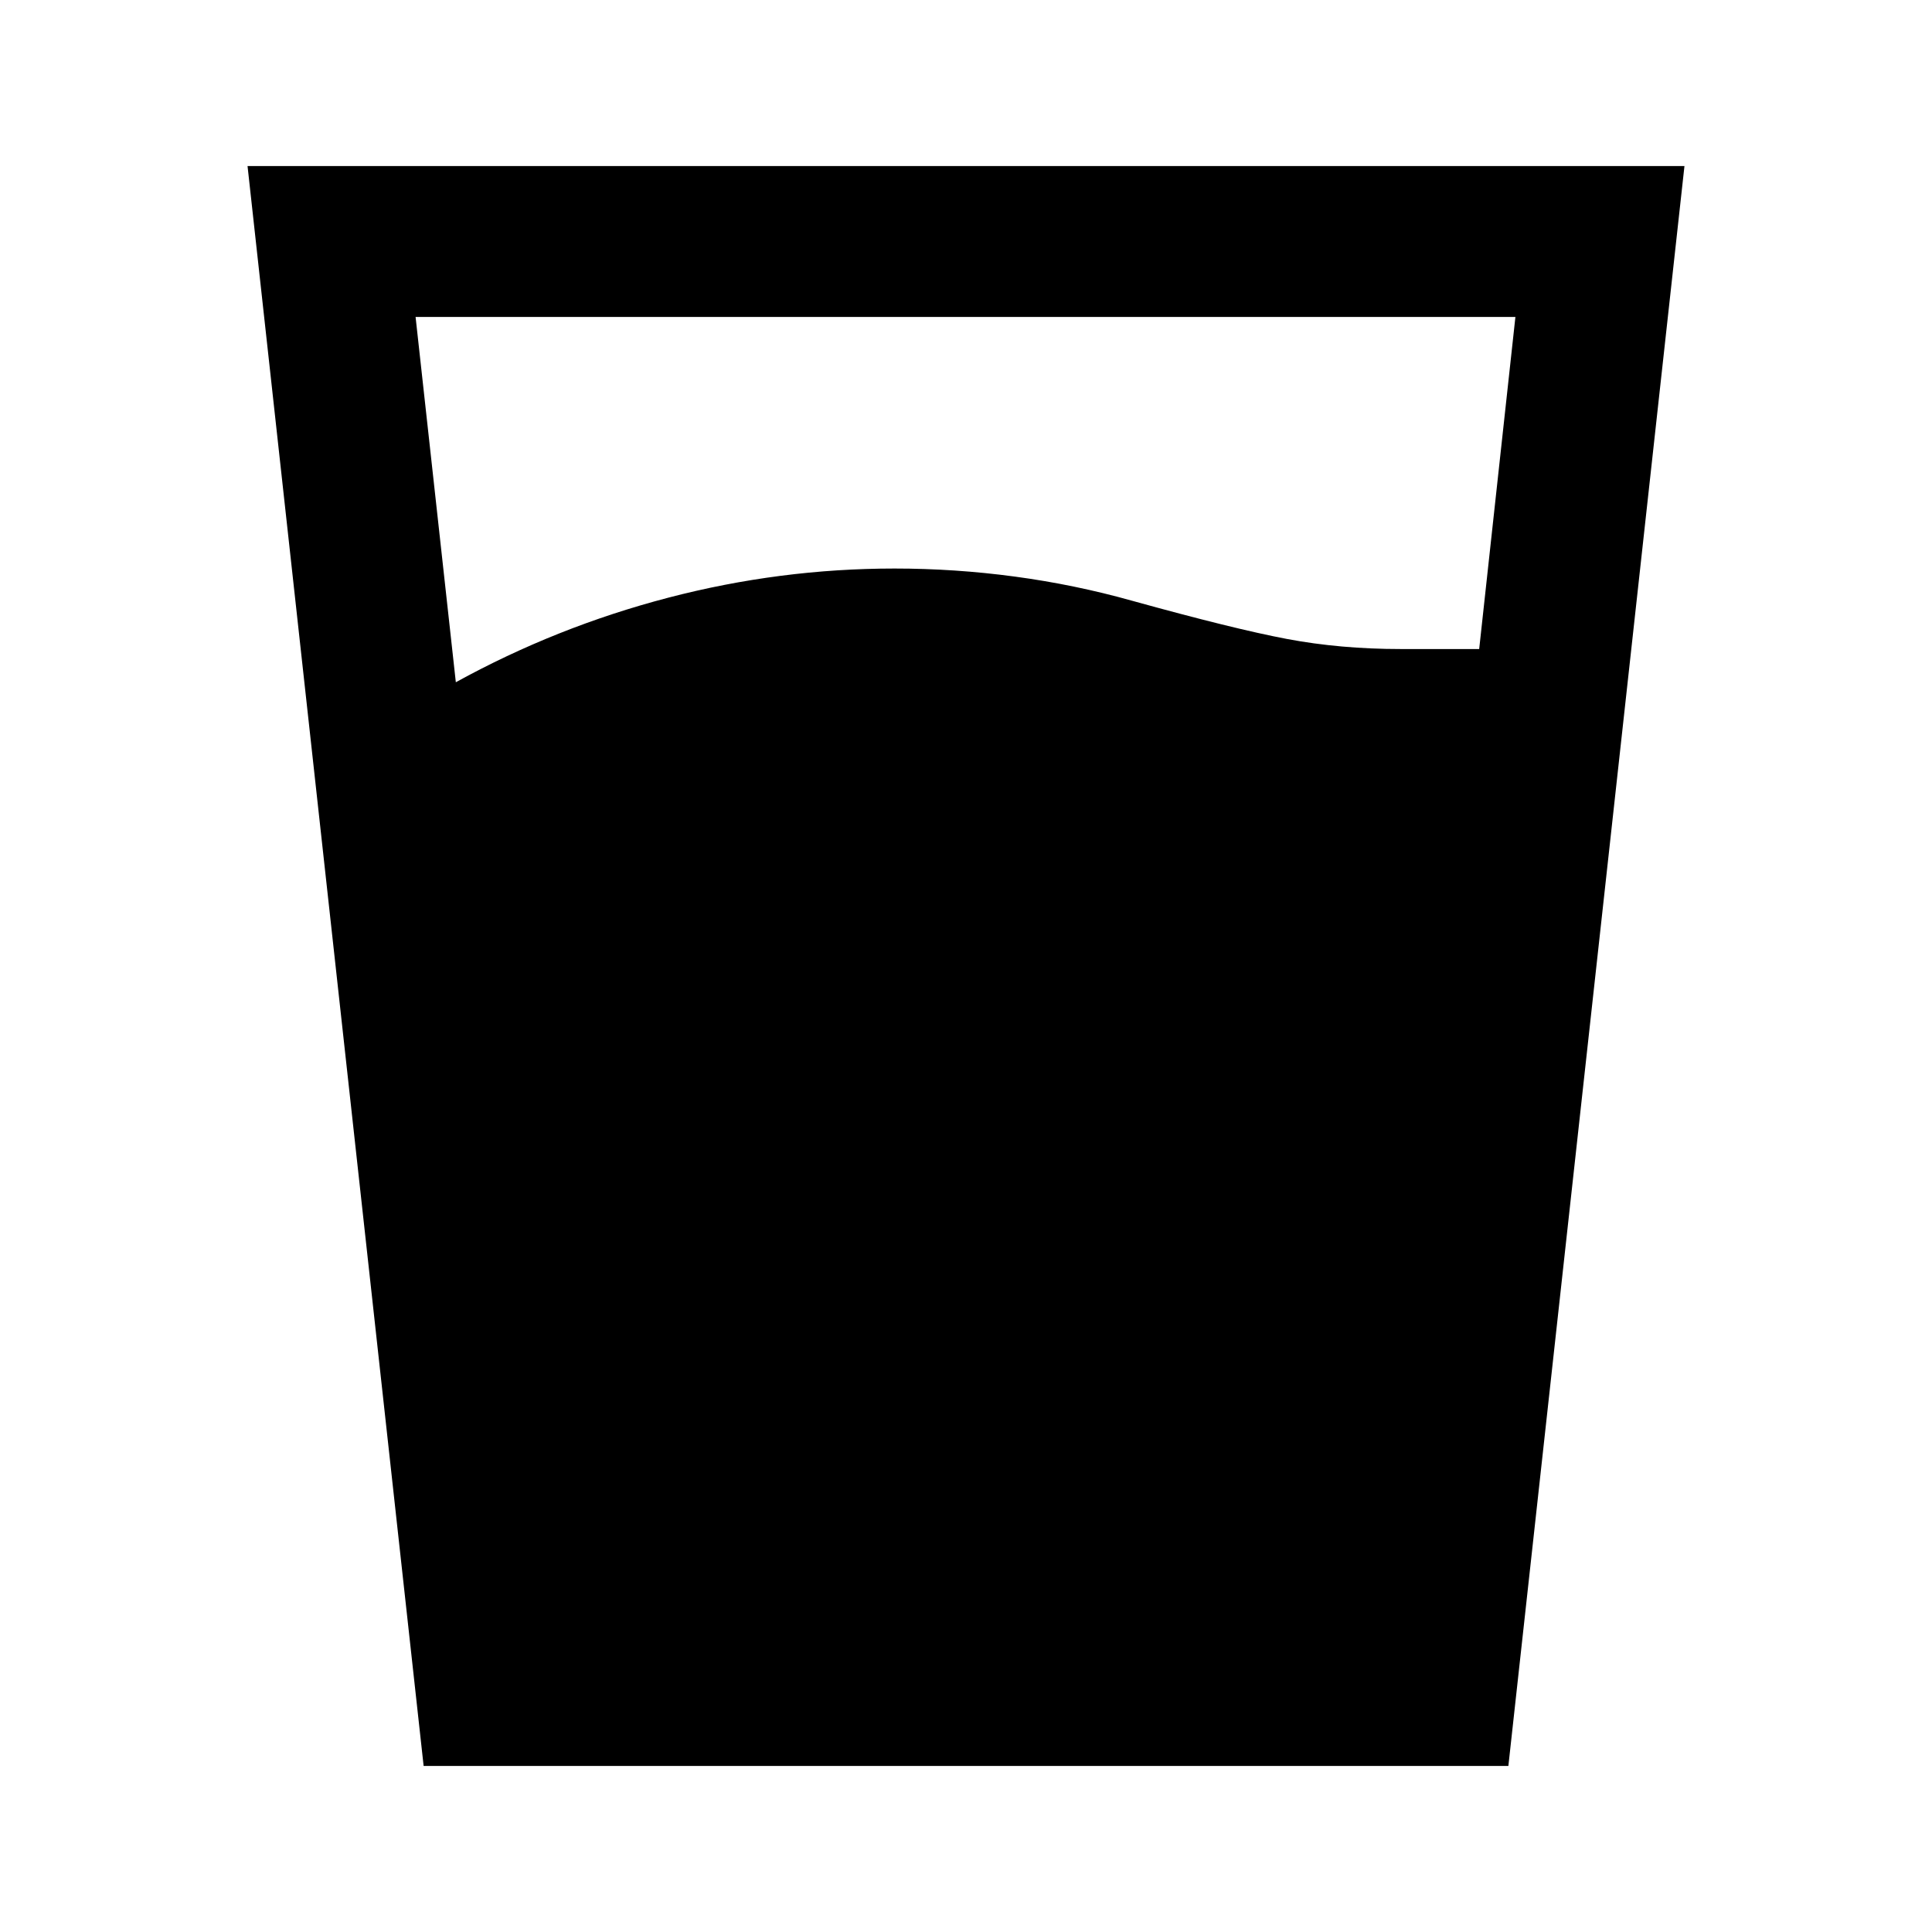 <svg xmlns="http://www.w3.org/2000/svg" height="24" viewBox="0 96 960 960" width="24"><path d="M226.5 435q50-27.5 105.5-42t112.5-14.5q30 0 59.75 4t58.25 12q50.5 14 77 19t56.5 5h39l18-165H206.5l20 181.5Zm-16 538.5-87.5-795h714l-87.5 795h-539Z"/></svg>